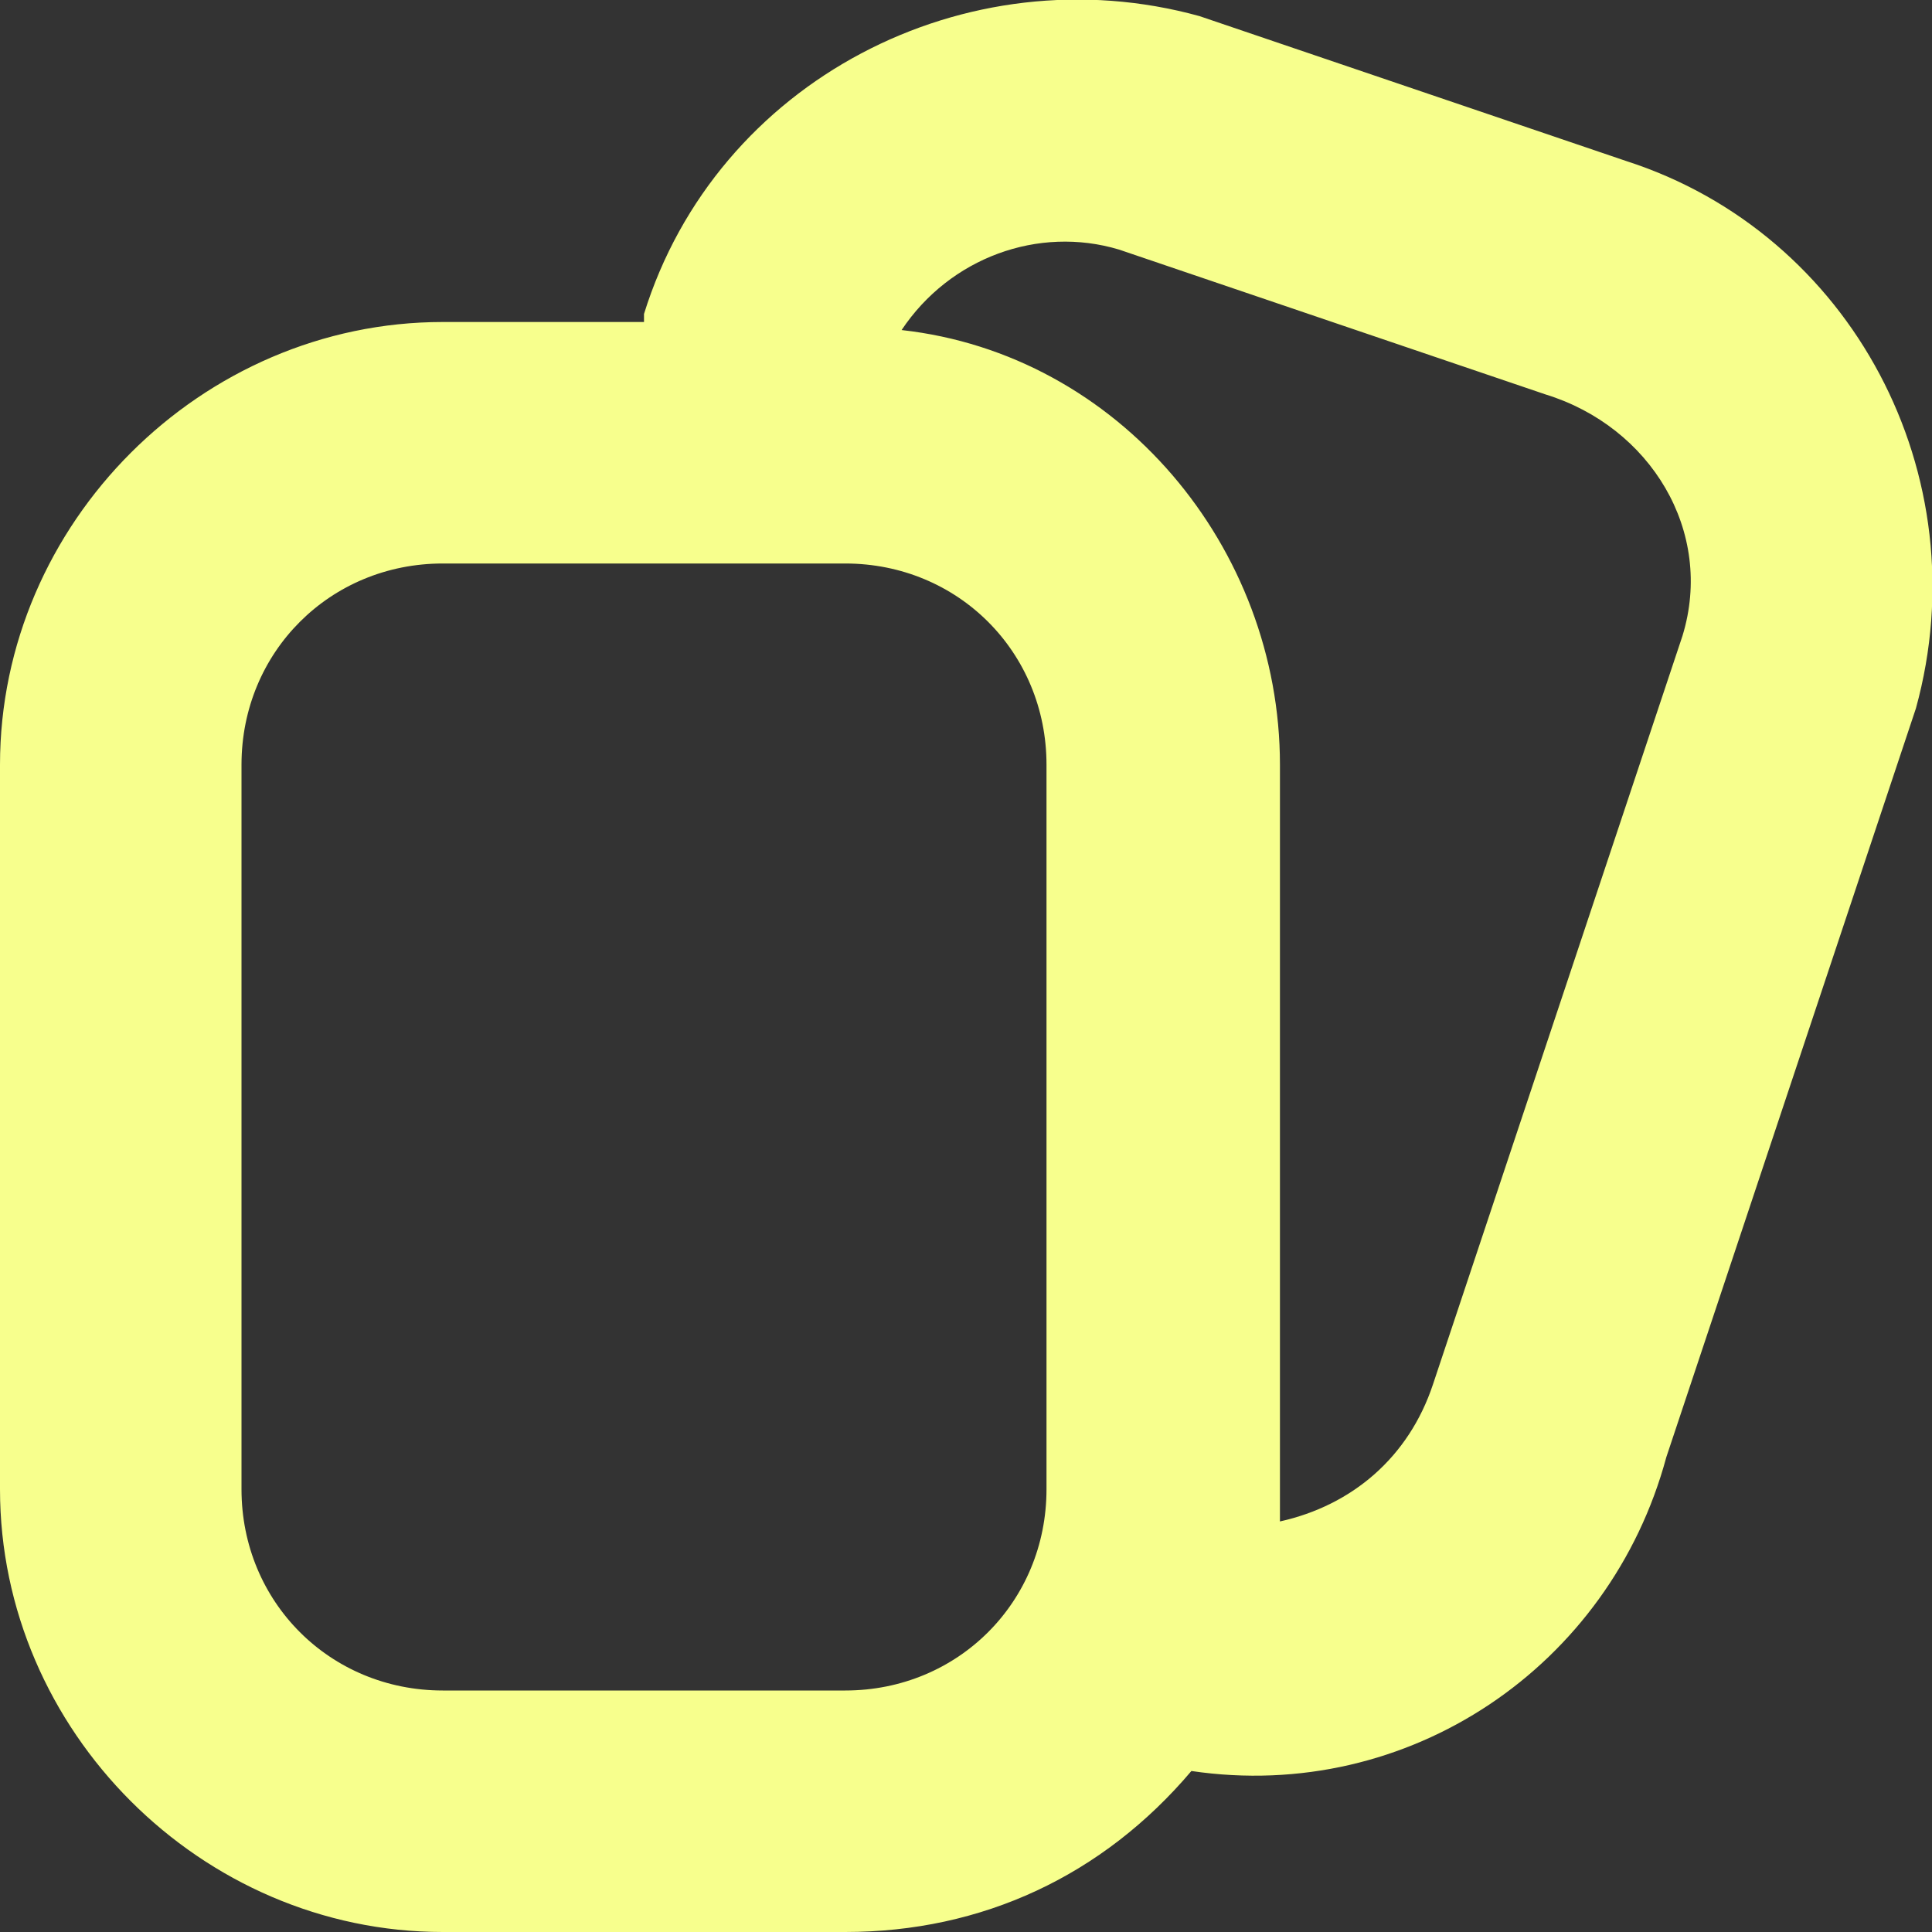 <?xml version="1.0" encoding="utf-8"?>
<!-- Generator: Adobe Illustrator 25.2.1, SVG Export Plug-In . SVG Version: 6.00 Build 0)  -->
<svg version="1.1" id="Layer_1" xmlns="http://www.w3.org/2000/svg" xmlns:xlink="http://www.w3.org/1999/xlink" x="0px" y="0px"
	 viewBox="0 0 24 24" style="enable-background:new 0 0 24 24;" xml:space="preserve">
<rect x="0" y="0" width="24" height="24" fill="#333333" stroke="none"/>
<style type="text/css">
	.st0{fill:#F7FF8D;}
</style>
<path class="st0" d="M20.2,2l-5.3-1.8C12-0.6,8.9,1,8,3.9L8,4H5.5C2.5,4,0,6.5,0,9.5v9c0,3,2.5,5.5,5.5,5.5h5c1.7,0,3.2-0.7,4.3-2
	c2.7,0.4,5.2-1.3,5.9-3.9l3.1-9.3C24.6,5.9,23,2.9,20.2,2z M13,18.5c0,1.4-1.1,2.5-2.5,2.5h-5C4.1,21,3,19.9,3,18.5v-9
	C3,8.1,4.1,7,5.5,7h5C11.9,7,13,8.1,13,9.5V18.5z M20.9,7.9l-3.1,9.3c-0.3,0.9-1,1.5-1.9,1.7c0-0.1,0-0.3,0-0.4v-9
	c0-2.7-2-5.1-4.7-5.4c0.6-0.9,1.7-1.3,2.7-1l5.3,1.8C20.5,5.3,21.3,6.6,20.9,7.9z"/>
</svg>
